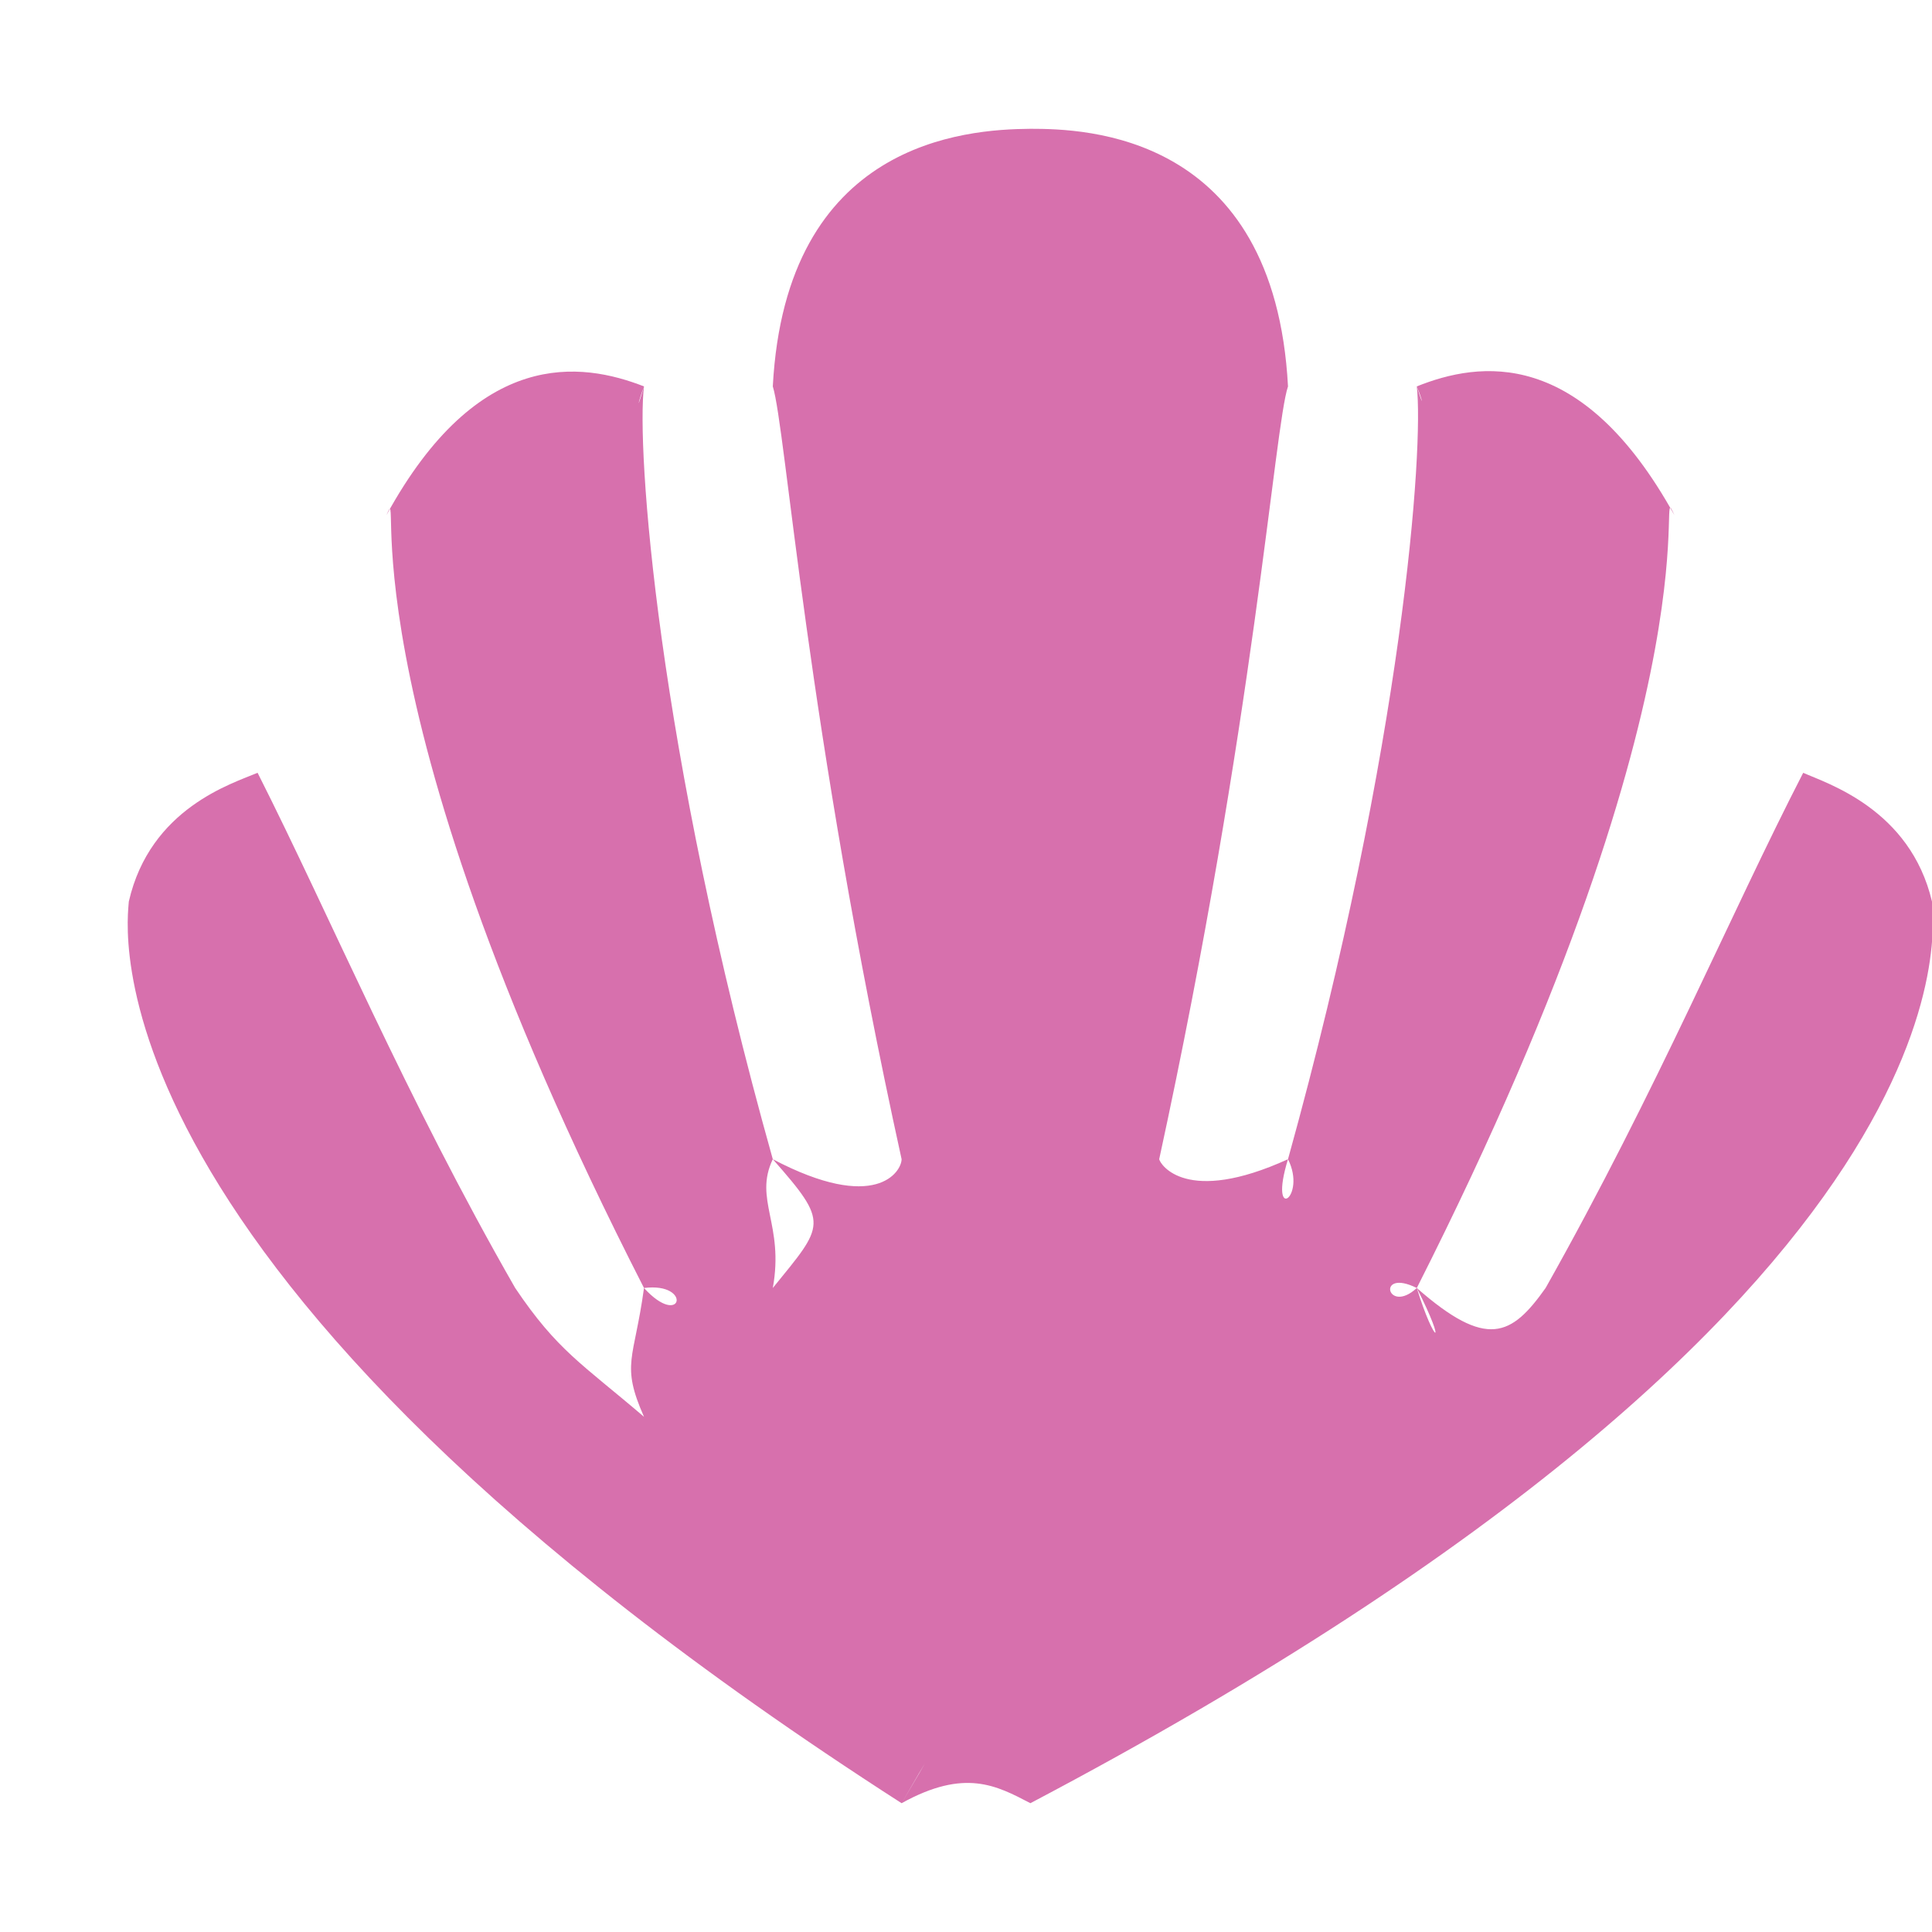 <?xml version="1.0" encoding="UTF-8"?>
<svg width="15px" height="15px" viewBox="0 0 15 15" version="1.1" xmlns="http://www.w3.org/2000/svg" xmlns:xlink="http://www.w3.org/1999/xlink">
    <!-- Generator: Sketch 51.1 (57501) - http://www.bohemiancoding.com/sketch -->
    <title>project-shell</title>
    <desc>Created with Sketch.</desc>
    <defs></defs>
    <g id="project-shell" stroke="none" stroke-width="1" fill="none" fill-rule="evenodd">
        <path d="M1,7 C1.166,6.274 1.804,6.083 2,6 C2.567,7.122 3.148,8.515 4,10 C4.327,10.486 4.518,10.588 5,11 C4.818,10.588 4.924,10.558 5,10 C5.295,10.323 5.379,9.952 5,10 C2.578,5.26 3.155,3.642 3,4 C3.714,2.695 4.515,2.811 5,3 C4.958,3.11 4.934,3.225 5,3 C4.941,3.465 5.096,5.781 6,9 C5.85,9.314 6.09,9.506 6,10 C6.401,9.506 6.442,9.502 6,9 C6.799,9.42 6.999,9.098 7,9 C6.259,5.629 6.102,3.327 6,3 C6.101,1.101 7.491,1.004 8,1 C8.415,1 9.895,1.027 10,3 C9.895,3.309 9.741,5.588 9,9 C9.008,9.04 9.208,9.361 10,9 C9.844,9.506 10.149,9.297 10,9 C10.901,5.753 11.054,3.463 11,3 C11.063,3.198 11.041,3.095 11,3 C11.484,2.806 12.275,2.688 13,4 C12.826,3.608 13.435,5.186 11,10 C10.682,9.842 10.769,10.213 11,10 C11.138,10.448 11.242,10.477 11,10 C11.544,10.477 11.735,10.374 12,10 C12.87,8.455 13.434,7.099 14,6 C14.183,6.082 14.831,6.281 15,7 C14.996,7.112 15.521,10.035 8,14 C7.737,13.863 7.491,13.728 7,14 C7.243,13.591 7.239,13.586 7,14 C0.515,9.832 0.999,7.11 1,7" id="Fill-1" fill="#D770AD"></path>
    </g>
</svg>